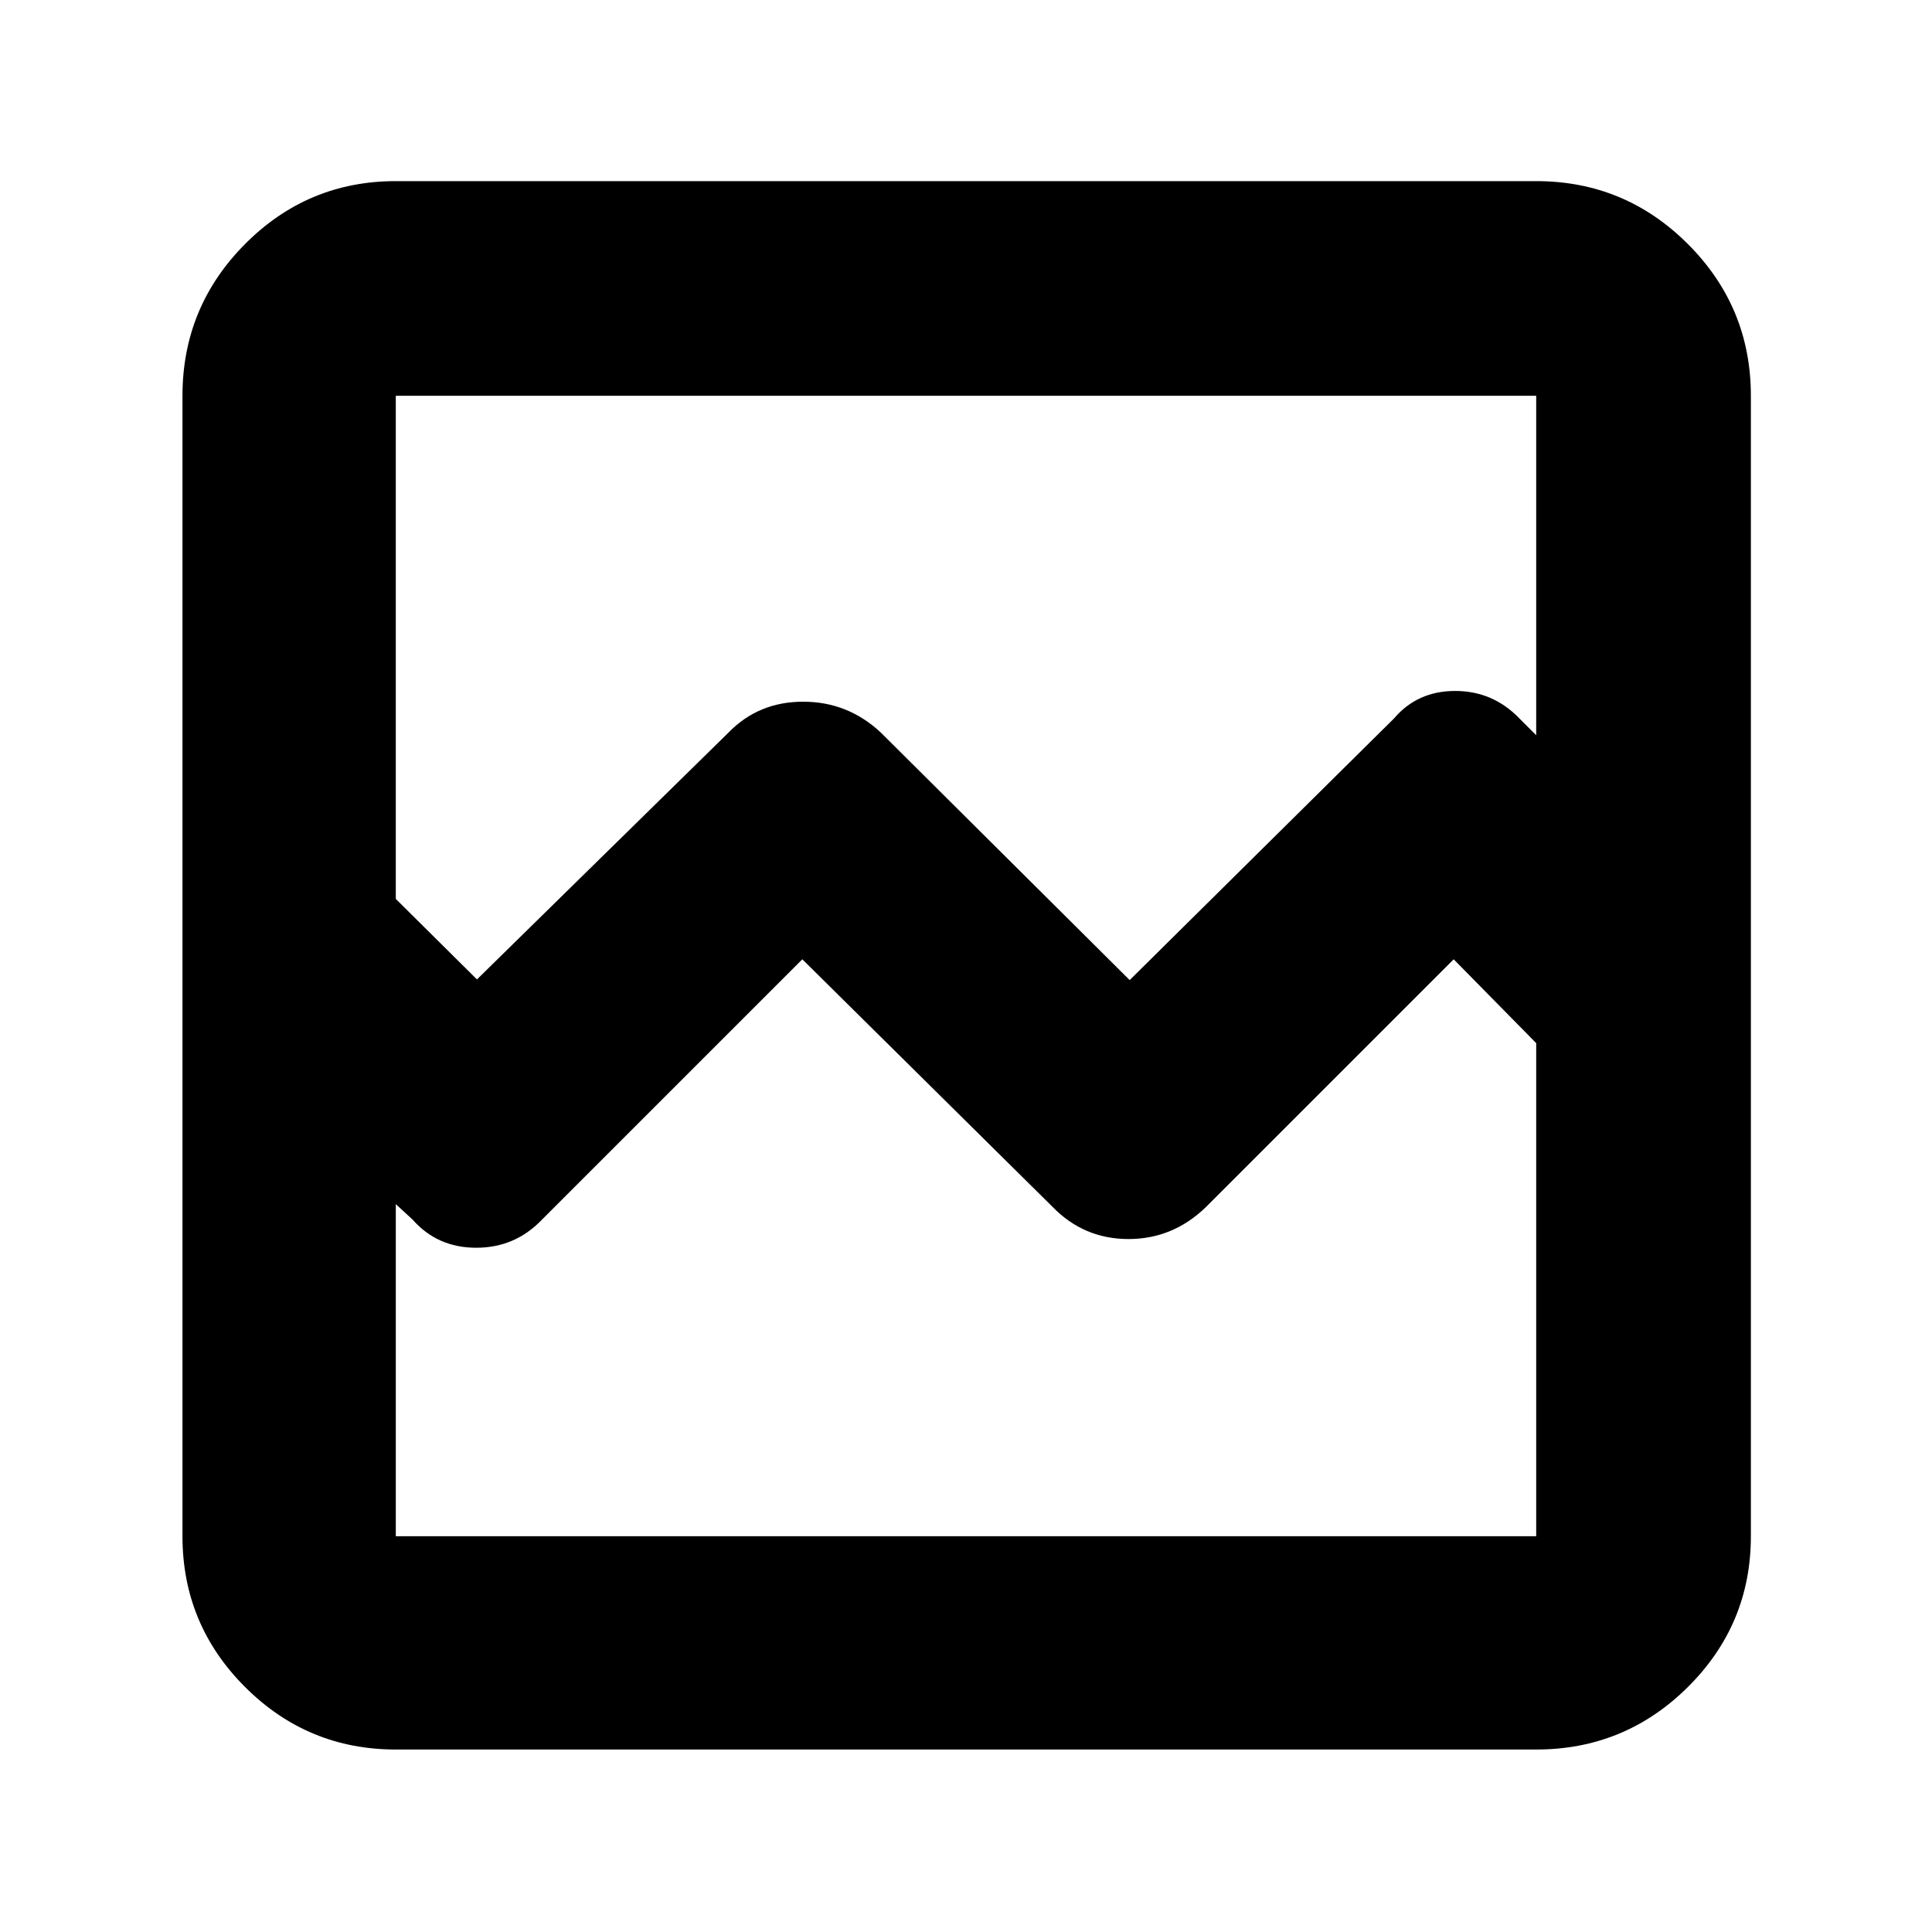 <svg xmlns="http://www.w3.org/2000/svg" height="40" viewBox="0 -960 960 960" width="40"><path d="M196.67-90.67q-43.83 0-74.92-31.08-31.08-31.09-31.08-74.92v-566.66q0-44.1 31.08-75.39Q152.84-870 196.67-870h566.66q44.1 0 75.39 31.28Q870-807.43 870-763.33v566.66q0 43.83-31.28 74.92-31.29 31.08-75.39 31.08H196.67ZM237-473.33 362-596q14.91-15.33 37.09-15.33 22.18 0 38.58 15.33l123.66 123 131.34-130q11.65-13.67 30.39-13.67 18.75 0 31.94 13.67l8.33 8.33v-168.66H196.67v250l40.33 40Zm-40.33 276.66h566.66v-245l-41-41.66-123 123q-16.42 16-38.6 16t-37.73-16l-124.33-123L269.33-354q-13.36 14-32.68 14T205-354l-8.33-7.67v165Zm0 0v-245 106V-763.33v566.66Z"/></svg>